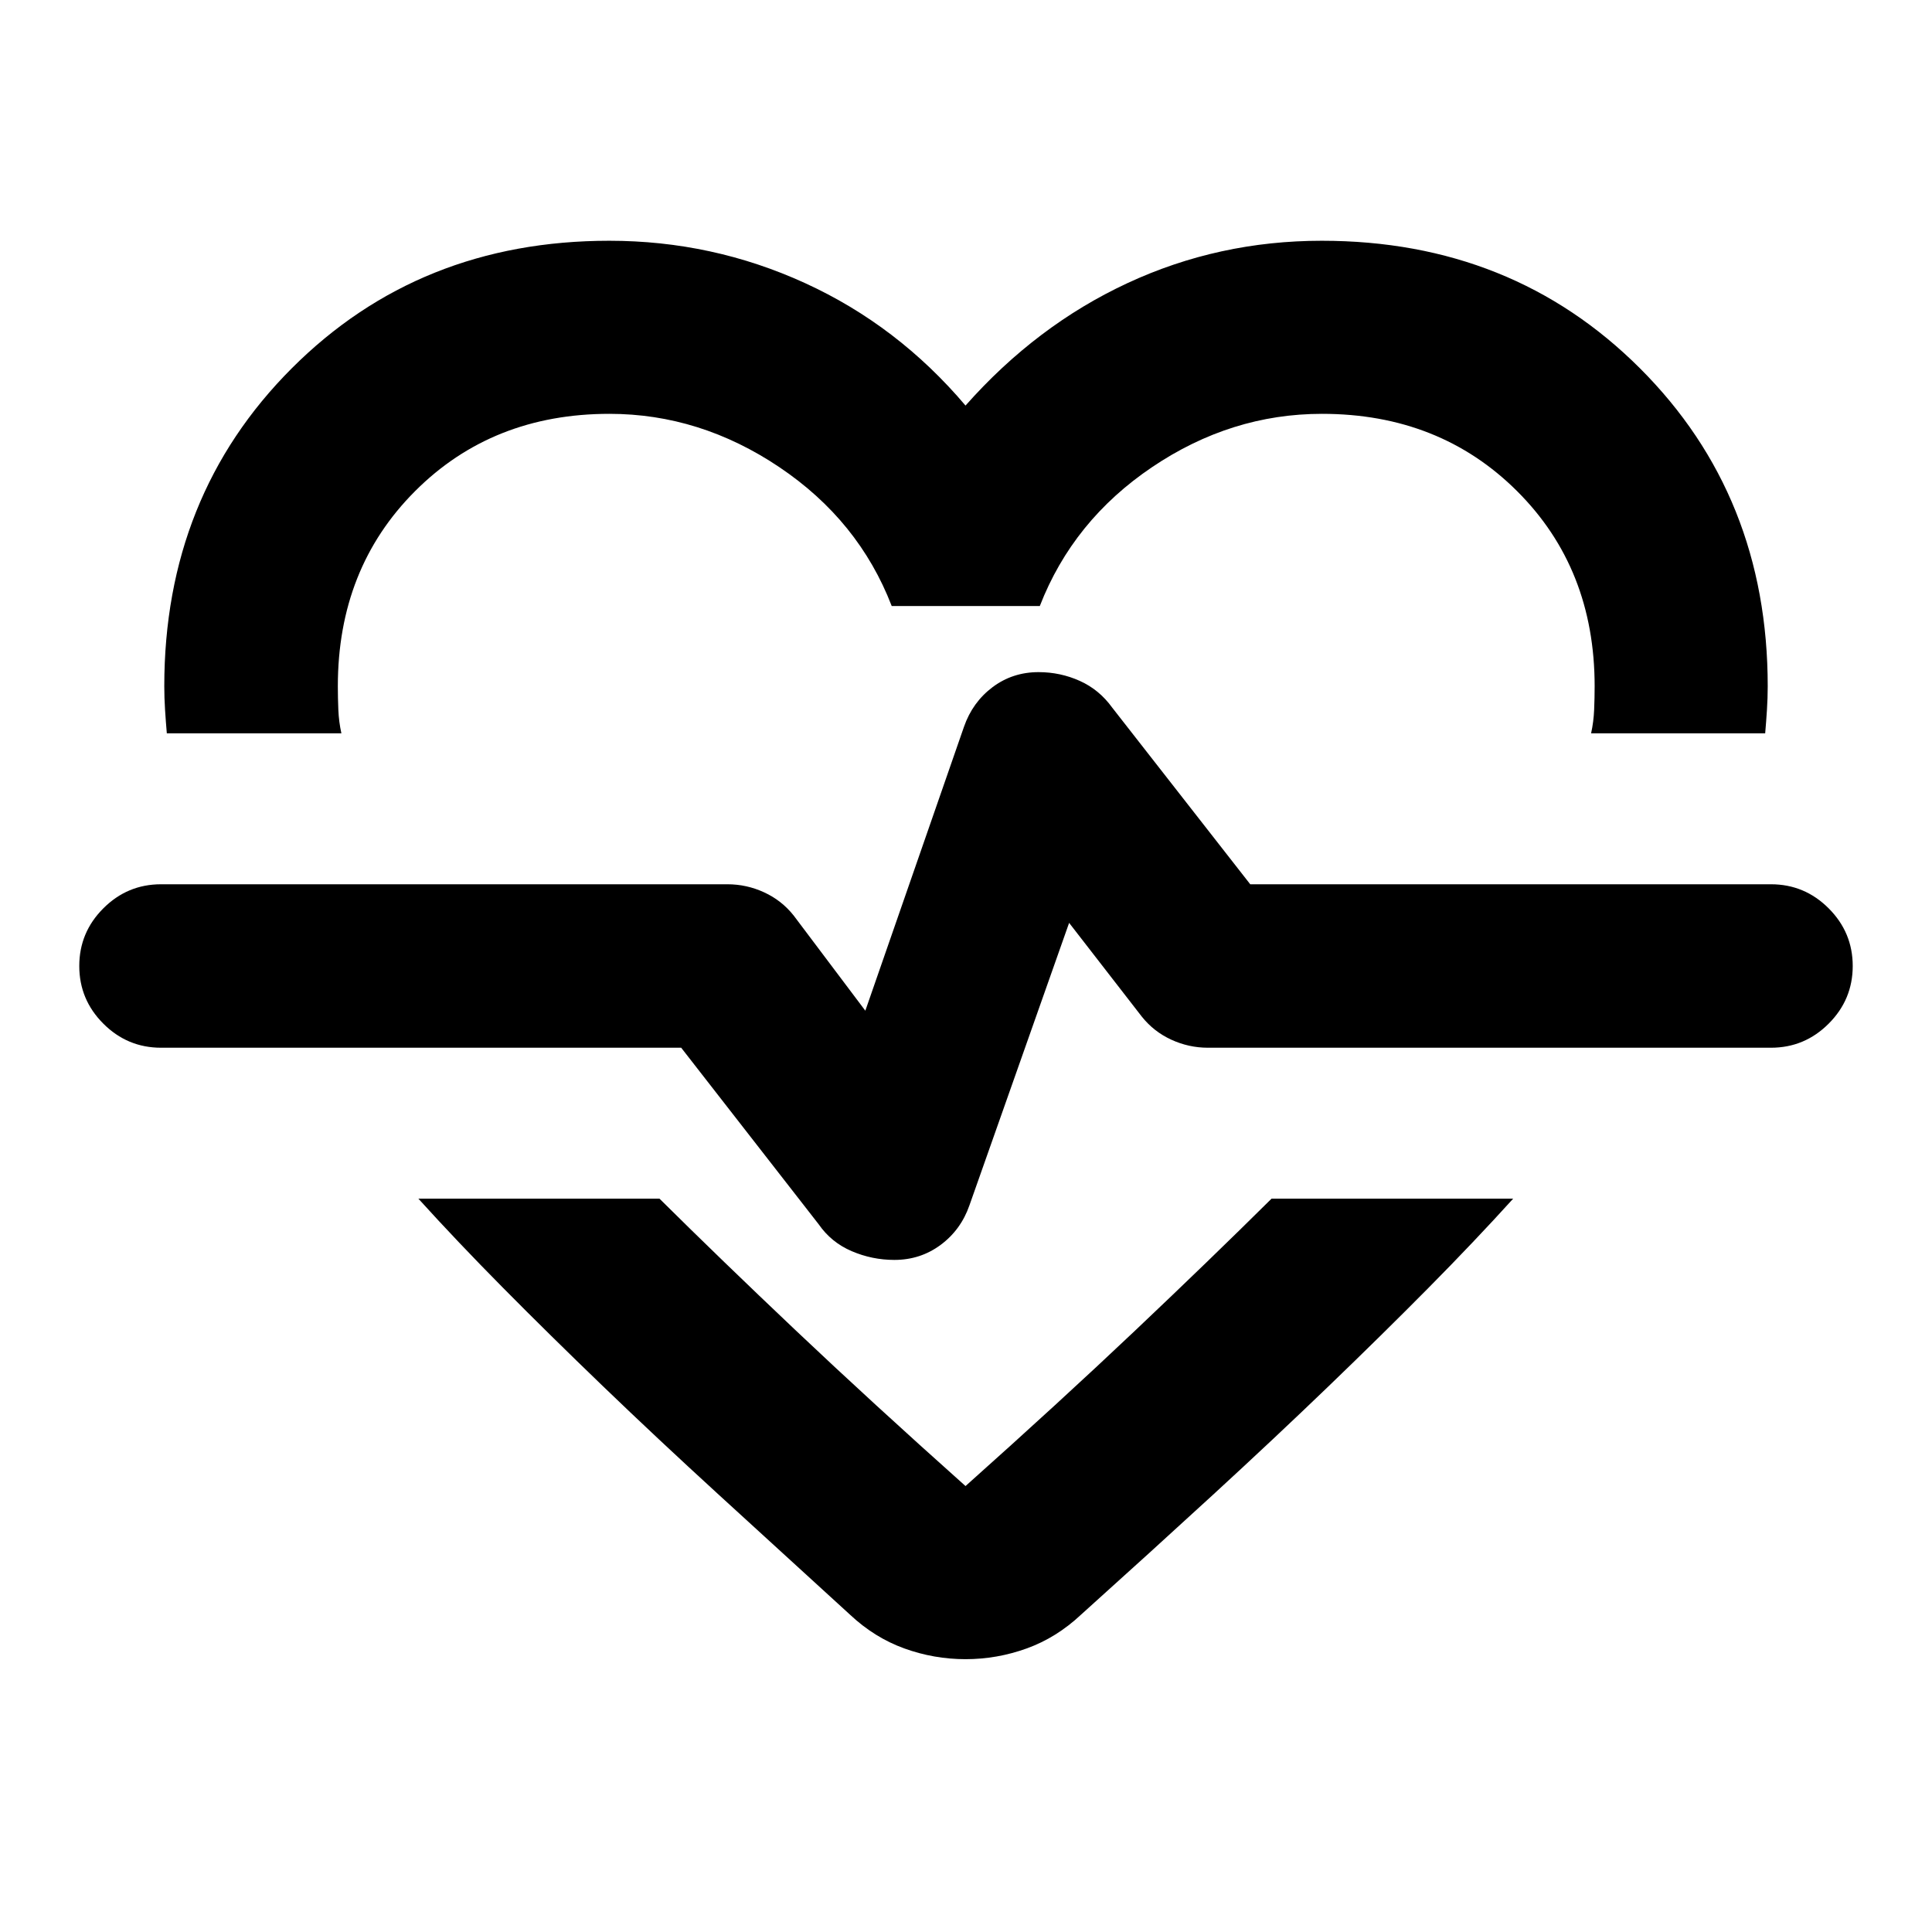 <svg xmlns="http://www.w3.org/2000/svg" height="24" viewBox="0 96 960 960" width="24"><path d="M302.761 215.63q51.244 0 97.263 21.044 46.019 21.043 79.737 60.847 35.217-39.804 80.486-60.847 45.269-21.044 96.514-21.044 94.678 0 158.143 63.397Q878.37 342.424 878.37 437q0 5.723-.381 11.696-.38 5.972-.88 11.695h-86.5q1.261-5.723 1.511-11.695.25-5.973.25-11.696 0-58.543-38.534-96.956-38.534-38.414-96.96-38.414-45.159 0-84.43 26.5-39.272 26.5-55.772 69h-73.587q-16.387-42.5-55.835-69t-84.426-26.5q-58.196 0-96.576 38.414-38.38 38.413-38.38 96.956 0 5.723.25 11.696.25 5.972 1.51 11.695H82.891q-.5-5.782-.88-11.735-.38-5.953-.38-11.656 0-94.576 63.328-157.973 63.328-63.397 157.802-63.397Zm177 704.805q-15.652 0-30.446-5.348-14.793-5.348-26.967-16.783-34.479-31.478-65.218-59.597-30.739-28.12-57.489-53.87-26.75-25.75-49.63-48.87-22.881-23.119-42.12-44.358h119.805q30.565 30.304 67.88 65.63 37.315 35.326 84.185 77.174 46.869-41.848 84.185-77.174 37.315-35.326 67.88-65.63h120.065q-19.239 21.239-42.119 44.358-22.881 23.12-49.631 48.87-26.75 25.75-57.369 53.87-30.62 28.119-65.598 59.597-12.174 11.435-26.967 16.783-14.794 5.348-30.446 5.348Zm-35.37-198.392q12.957 0 23.022-7.478 10.065-7.478 14.305-19.674l49.521-140.326 36.065 46.522q5.957 7.5 14.668 11.511 8.711 4.011 18.224 4.011H880q16.696 0 28.652-11.957 11.957-11.956 11.957-28.652t-11.957-28.652Q896.696 535.391 880 535.391H621.239l-68.543-87.717q-6.457-8.978-16.144-13.337-9.687-4.359-20.482-4.359-12.94 0-22.885 7.479-9.946 7.478-14.185 19.674l-49.022 141.086-35.608-47.304q-5.957-7.5-14.668-11.511-8.711-4.011-18.224-4.011H80q-16.696 0-28.652 11.957Q39.39 559.304 39.39 576t11.957 28.652Q63.304 616.609 80 616.609h258.478l68.326 87.739q6.218 8.978 16.376 13.337 10.159 4.358 21.211 4.358Zm35.848-154.021Z"/></svg>